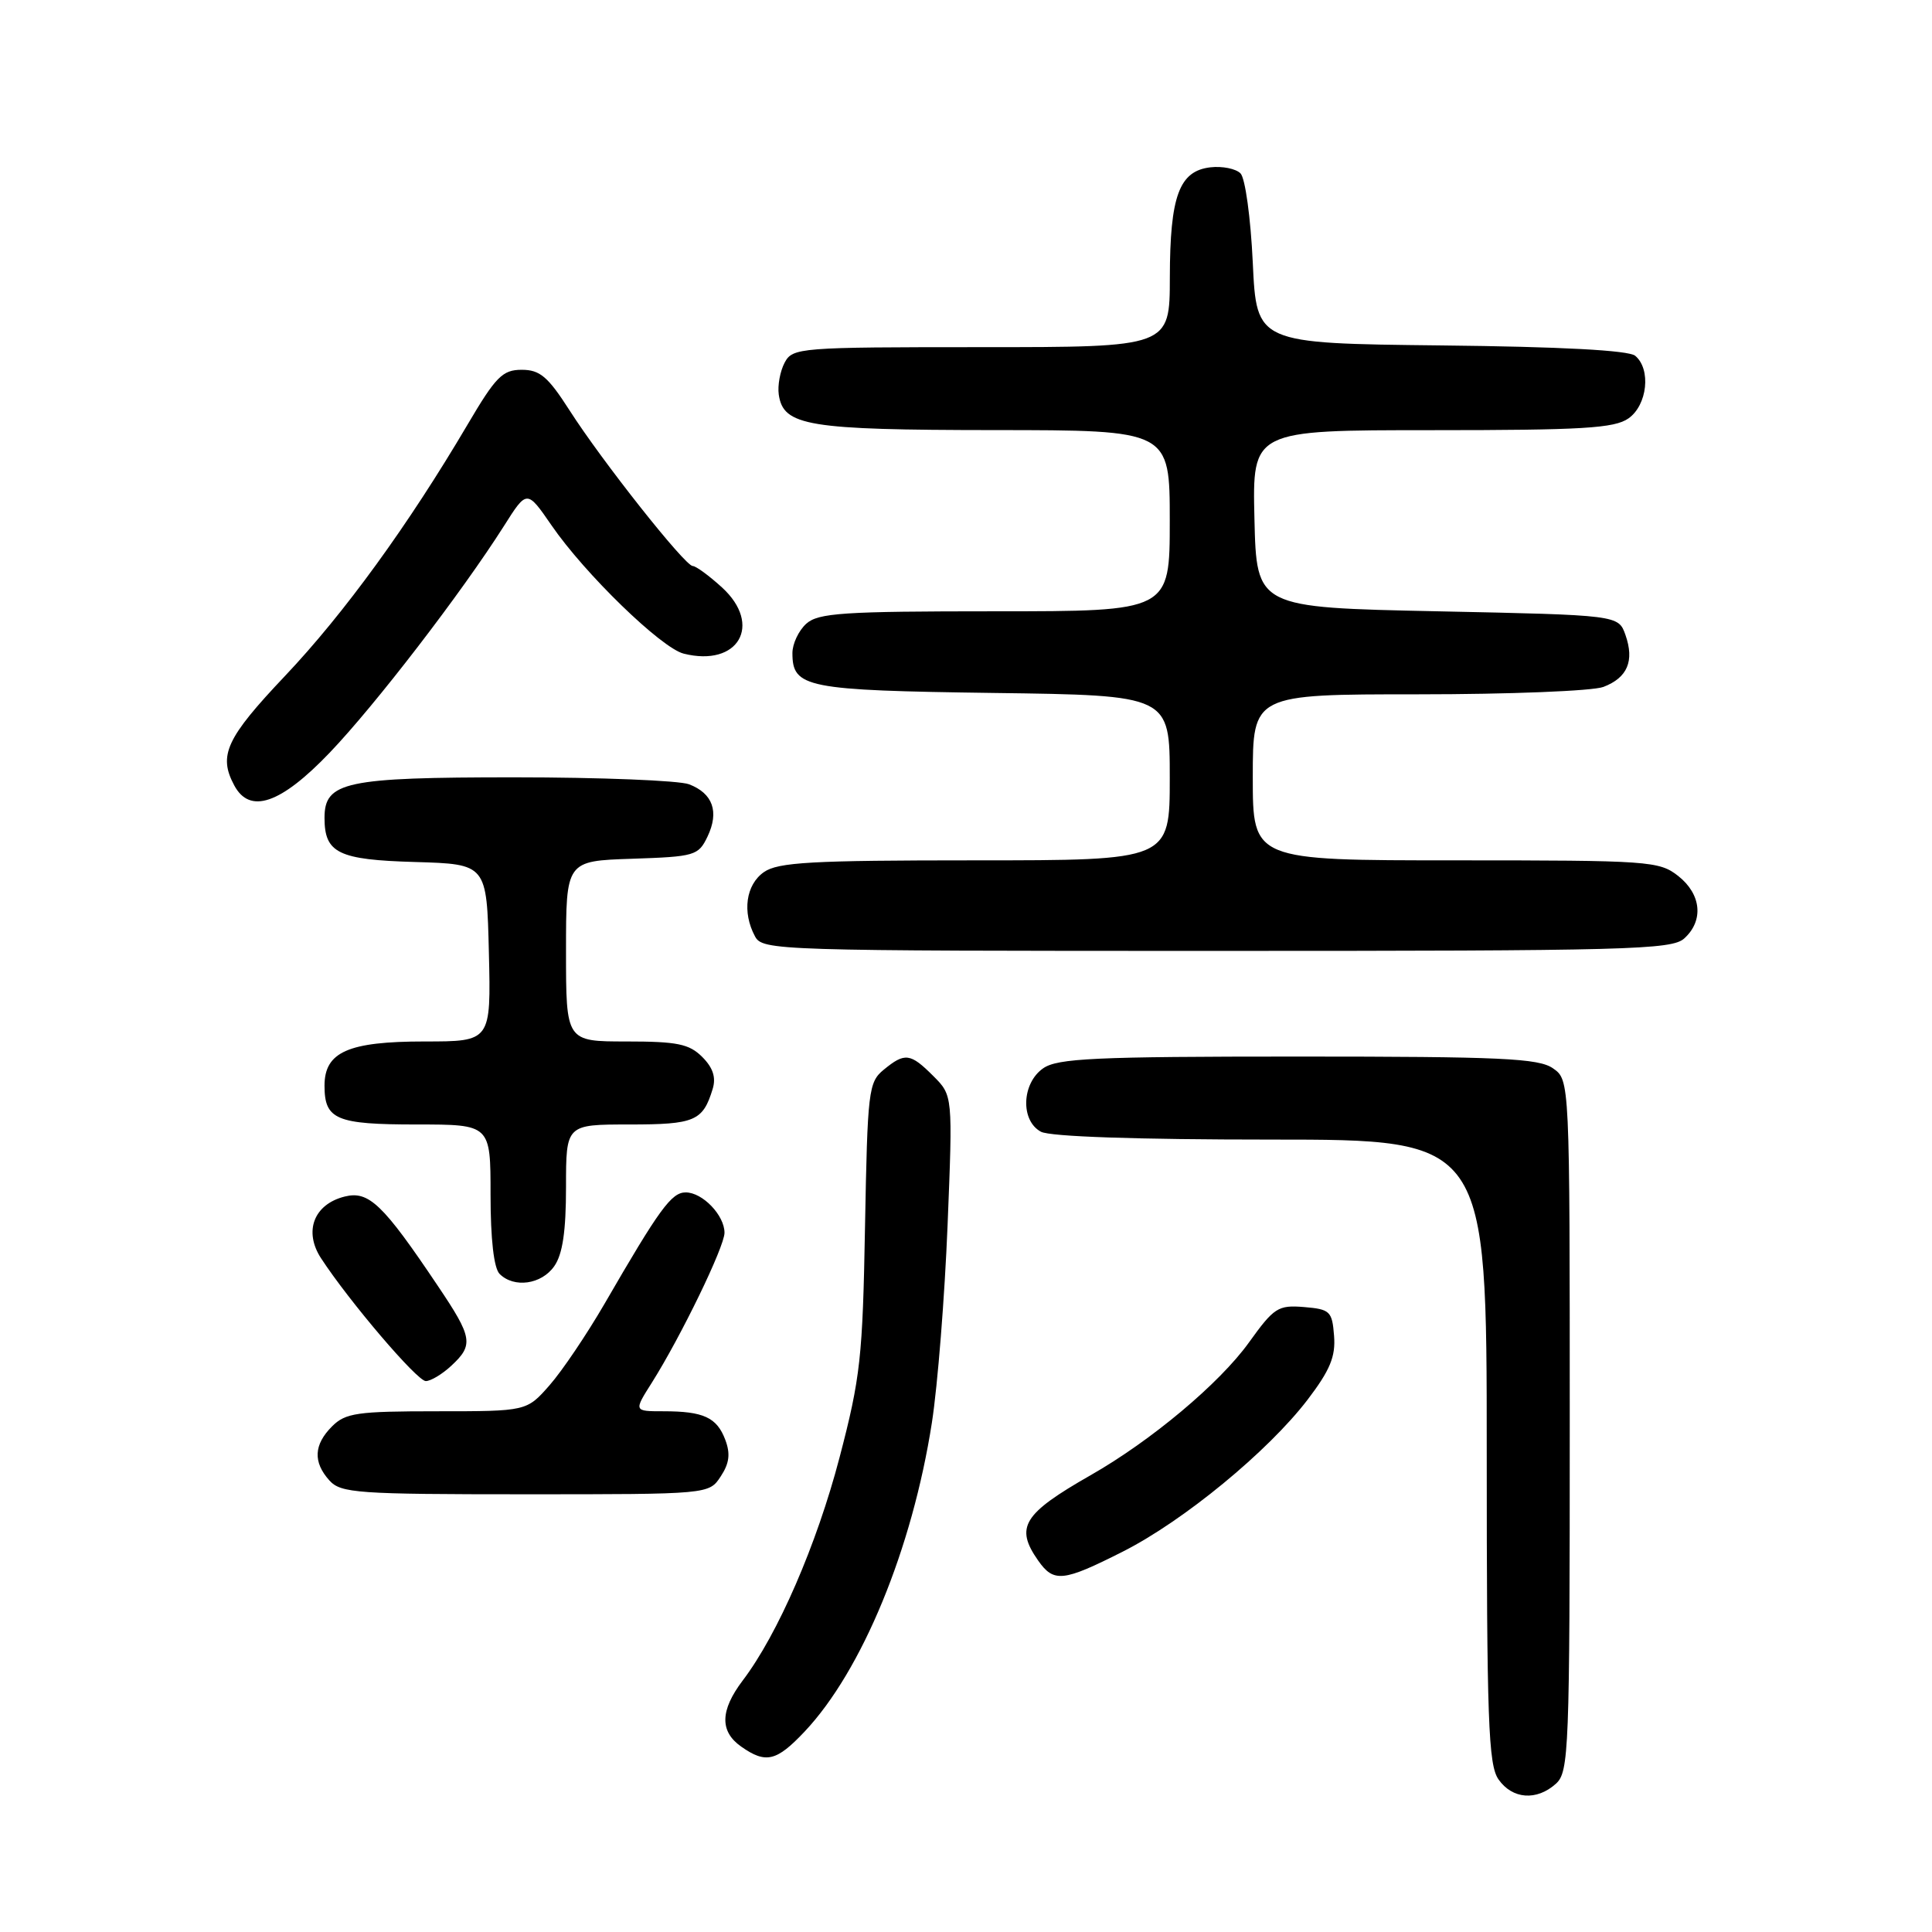<?xml version="1.0" encoding="UTF-8" standalone="no"?>
<!DOCTYPE svg PUBLIC "-//W3C//DTD SVG 1.1//EN" "http://www.w3.org/Graphics/SVG/1.1/DTD/svg11.dtd" >
<svg xmlns="http://www.w3.org/2000/svg" xmlns:xlink="http://www.w3.org/1999/xlink" version="1.1" viewBox="0 0 256 256">
 <g >
 <path fill="currentColor"
d=" M 206.17 236.35 C 207.89 234.79 208.00 231.99 208.00 188.90 C 208.00 143.11 208.00 143.11 205.78 141.56 C 203.88 140.23 198.94 140.00 172.00 140.00 C 145.06 140.00 140.12 140.23 138.22 141.56 C 135.37 143.55 135.20 148.50 137.93 149.96 C 139.14 150.61 150.66 151.00 168.43 151.00 C 197.00 151.00 197.00 151.00 197.00 192.28 C 197.00 228.02 197.21 233.85 198.56 235.78 C 200.40 238.41 203.62 238.65 206.17 236.35 Z  M 106.61 229.45 C 114.22 221.38 120.88 205.23 123.48 188.51 C 124.25 183.55 125.18 171.77 125.56 162.33 C 126.25 145.16 126.25 145.16 123.67 142.58 C 120.62 139.53 119.90 139.44 117.09 141.75 C 115.08 143.40 114.95 144.55 114.62 162.50 C 114.31 179.84 114.02 182.52 111.24 193.14 C 108.22 204.67 103.07 216.55 98.41 222.68 C 95.41 226.65 95.35 229.43 98.22 231.44 C 101.48 233.73 102.89 233.39 106.61 229.45 Z  M 148.77 205.60 C 156.83 201.53 168.03 192.31 173.26 185.47 C 176.24 181.56 176.99 179.75 176.77 177.00 C 176.52 173.74 176.24 173.48 172.79 173.19 C 169.35 172.91 168.82 173.25 165.48 177.90 C 161.59 183.31 152.54 190.90 144.50 195.48 C 135.55 200.59 134.46 202.36 137.56 206.78 C 139.63 209.73 140.86 209.60 148.77 205.60 Z  M 95.50 195.63 C 96.65 193.89 96.80 192.62 96.10 190.77 C 94.98 187.81 93.21 187.00 87.91 187.00 C 83.97 187.00 83.97 187.00 86.38 183.20 C 90.23 177.09 96.00 165.20 96.00 163.35 C 96.00 161.03 93.09 158.00 90.86 158.00 C 88.97 158.00 87.39 160.17 80.08 172.80 C 77.75 176.81 74.49 181.65 72.82 183.55 C 69.79 187.00 69.79 187.00 57.90 187.00 C 47.33 187.00 45.78 187.22 44.00 189.00 C 41.57 191.43 41.46 193.74 43.65 196.17 C 45.17 197.85 47.34 198.00 69.63 198.00 C 93.95 198.00 93.95 198.00 95.50 195.63 Z  M 59.81 180.96 C 62.78 178.20 62.62 177.23 58.03 170.41 C 50.74 159.54 48.86 157.75 45.67 158.55 C 41.59 159.57 40.22 163.15 42.53 166.71 C 46.26 172.43 55.27 183.00 56.42 183.00 C 57.08 183.00 58.61 182.08 59.81 180.96 Z  M 73.44 167.78 C 74.55 166.20 75.00 163.15 75.00 157.28 C 75.00 149.00 75.00 149.00 83.38 149.00 C 92.07 149.00 93.13 148.55 94.43 144.30 C 94.90 142.77 94.48 141.48 93.05 140.05 C 91.32 138.32 89.73 138.00 83.00 138.00 C 75.00 138.00 75.00 138.00 75.00 126.04 C 75.00 114.08 75.00 114.08 83.74 113.79 C 92.08 113.51 92.54 113.38 93.75 110.85 C 95.32 107.56 94.46 105.13 91.30 103.92 C 89.96 103.42 79.55 103.00 68.16 103.00 C 45.76 103.00 43.00 103.59 43.00 108.37 C 43.00 113.04 44.82 113.93 55.00 114.22 C 64.50 114.50 64.50 114.50 64.78 126.25 C 65.06 138.00 65.06 138.00 56.25 138.00 C 46.14 138.00 43.00 139.39 43.00 143.86 C 43.00 148.35 44.54 149.00 55.20 149.00 C 65.00 149.00 65.00 149.00 65.00 158.30 C 65.00 164.20 65.44 168.04 66.20 168.80 C 68.11 170.71 71.75 170.20 73.44 167.78 Z  M 223.17 124.35 C 225.78 121.99 225.44 118.49 222.37 116.07 C 219.85 114.09 218.53 114.00 192.87 114.00 C 166.00 114.00 166.00 114.00 166.00 103.00 C 166.00 92.00 166.00 92.00 187.93 92.00 C 200.00 92.00 211.04 91.56 212.46 91.02 C 215.65 89.80 216.59 87.58 215.38 84.13 C 214.45 81.50 214.45 81.50 190.48 81.00 C 166.50 80.50 166.50 80.50 166.22 68.75 C 165.94 57.00 165.94 57.00 189.75 57.00 C 209.68 57.00 213.92 56.75 215.78 55.44 C 218.29 53.68 218.80 48.91 216.67 47.14 C 215.80 46.42 206.88 45.94 190.92 45.77 C 166.50 45.50 166.50 45.50 166.00 34.80 C 165.72 28.86 165.00 23.59 164.37 22.97 C 163.75 22.35 161.96 21.99 160.39 22.17 C 156.25 22.65 155.03 25.96 155.01 36.75 C 155.00 46.00 155.00 46.00 130.04 46.00 C 105.88 46.00 105.03 46.07 103.97 48.05 C 103.37 49.18 103.02 51.08 103.19 52.28 C 103.79 56.44 107.01 56.97 131.75 56.99 C 155.00 57.00 155.00 57.00 155.00 69.00 C 155.00 81.00 155.00 81.00 131.83 81.00 C 111.67 81.00 108.42 81.22 106.83 82.65 C 105.82 83.57 105.00 85.31 105.00 86.53 C 105.00 91.13 106.77 91.48 131.65 91.82 C 155.00 92.13 155.00 92.13 155.00 103.07 C 155.00 114.00 155.00 114.00 129.22 114.00 C 107.51 114.00 103.09 114.25 101.22 115.56 C 98.83 117.23 98.32 120.87 100.04 124.07 C 101.04 125.95 102.78 126.00 161.21 126.00 C 215.76 126.00 221.51 125.85 223.17 124.35 Z  M 43.67 99.75 C 49.71 93.44 61.15 78.56 66.78 69.69 C 69.82 64.88 69.82 64.88 73.08 69.61 C 77.48 76.02 87.63 85.87 90.59 86.61 C 97.83 88.43 101.09 82.80 95.67 77.84 C 93.96 76.28 92.21 75.00 91.79 75.00 C 90.77 75.00 79.76 61.09 75.46 54.36 C 72.60 49.90 71.54 49.00 69.13 49.00 C 66.59 49.00 65.70 49.90 61.96 56.25 C 54.11 69.57 45.61 81.28 37.77 89.56 C 29.96 97.81 28.90 100.09 31.04 104.07 C 33.10 107.92 37.18 106.53 43.67 99.75 Z "/>
</g>
</svg>